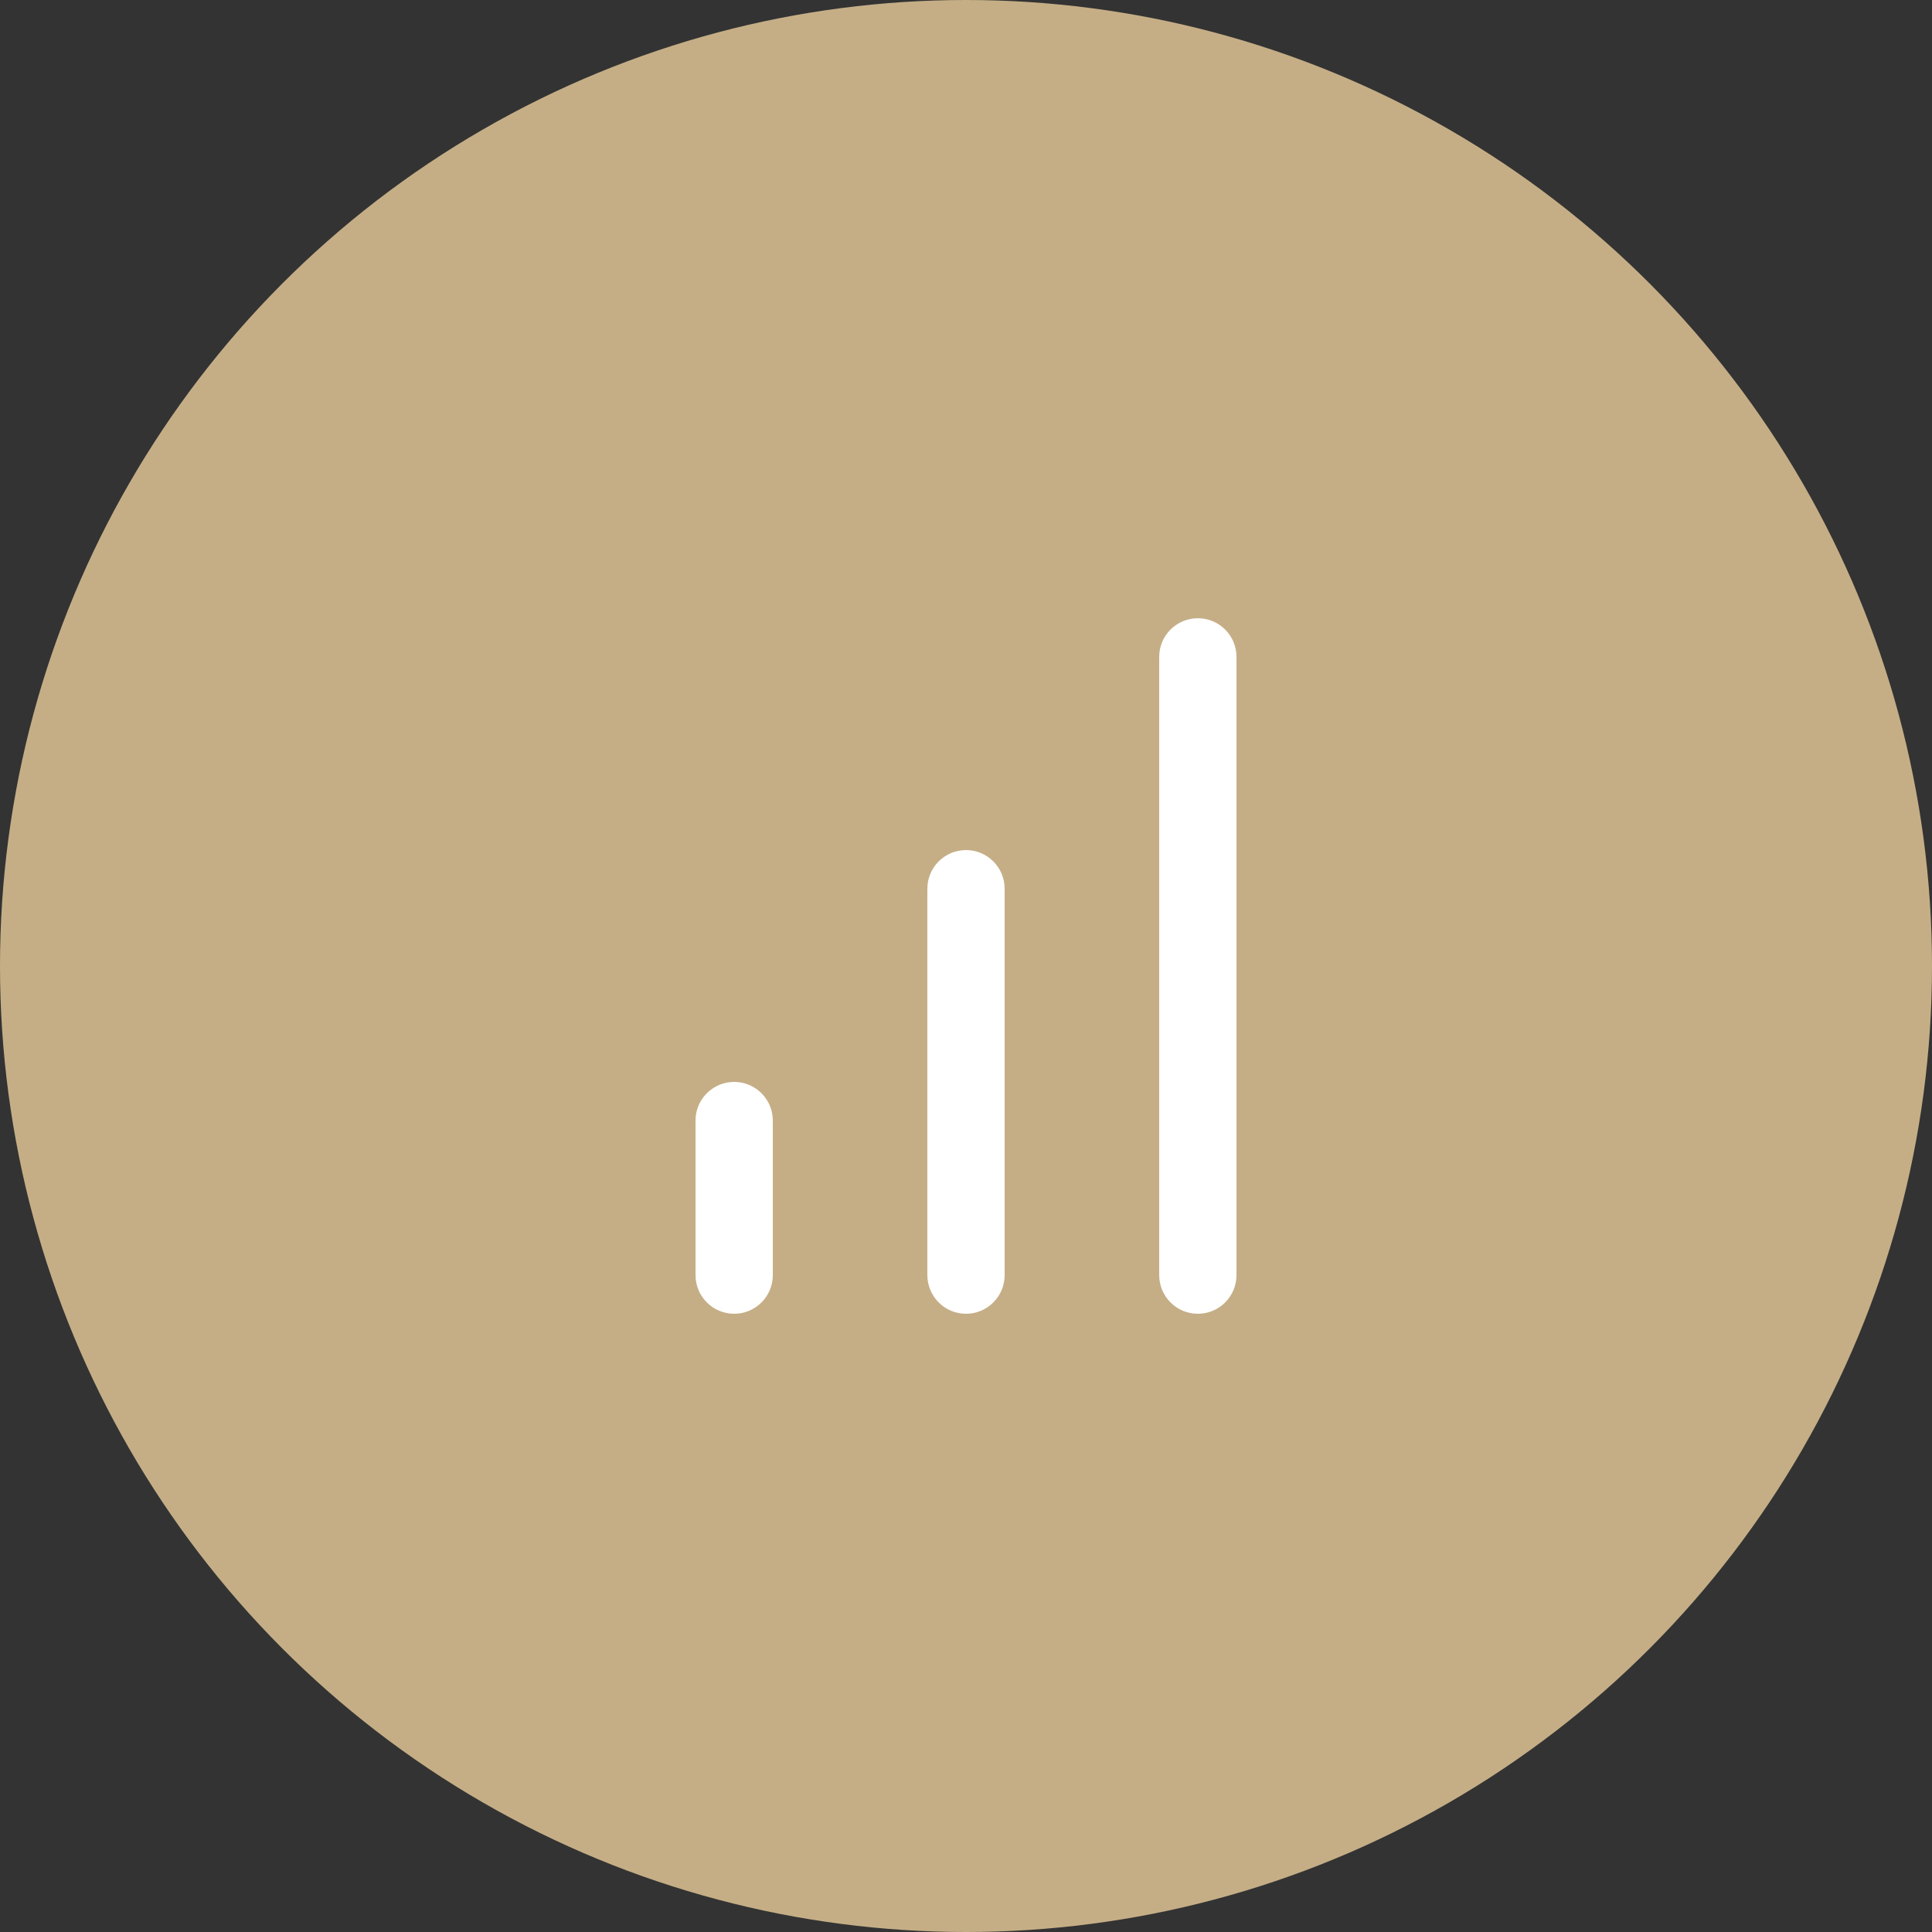 <svg width="50" height="50" viewBox="0 0 50 50" fill="none" xmlns="http://www.w3.org/2000/svg">
<rect x="0" y="0" width="50" height="50" fill="#333333" stroke="none"/>
<circle cx="25" cy="25" r="25" fill="#C5AE86"/>
<path fill-rule="evenodd" clip-rule="evenodd" d="M31 16C31.552 16 32 16.448 32 17V33C32 33.552 31.552 34 31 34C30.448 34 30 33.552 30 33V17C30 16.448 30.448 16 31 16ZM25 22C25.552 22 26 22.448 26 23V33C26 33.552 25.552 34 25 34C24.448 34 24 33.552 24 33V23C24 22.448 24.448 22 25 22ZM20 29C20 28.448 19.552 28 19 28C18.448 28 18 28.448 18 29V33C18 33.552 18.448 34 19 34C19.552 34 20 33.552 20 33V29Z" fill="white"/>
</svg>
